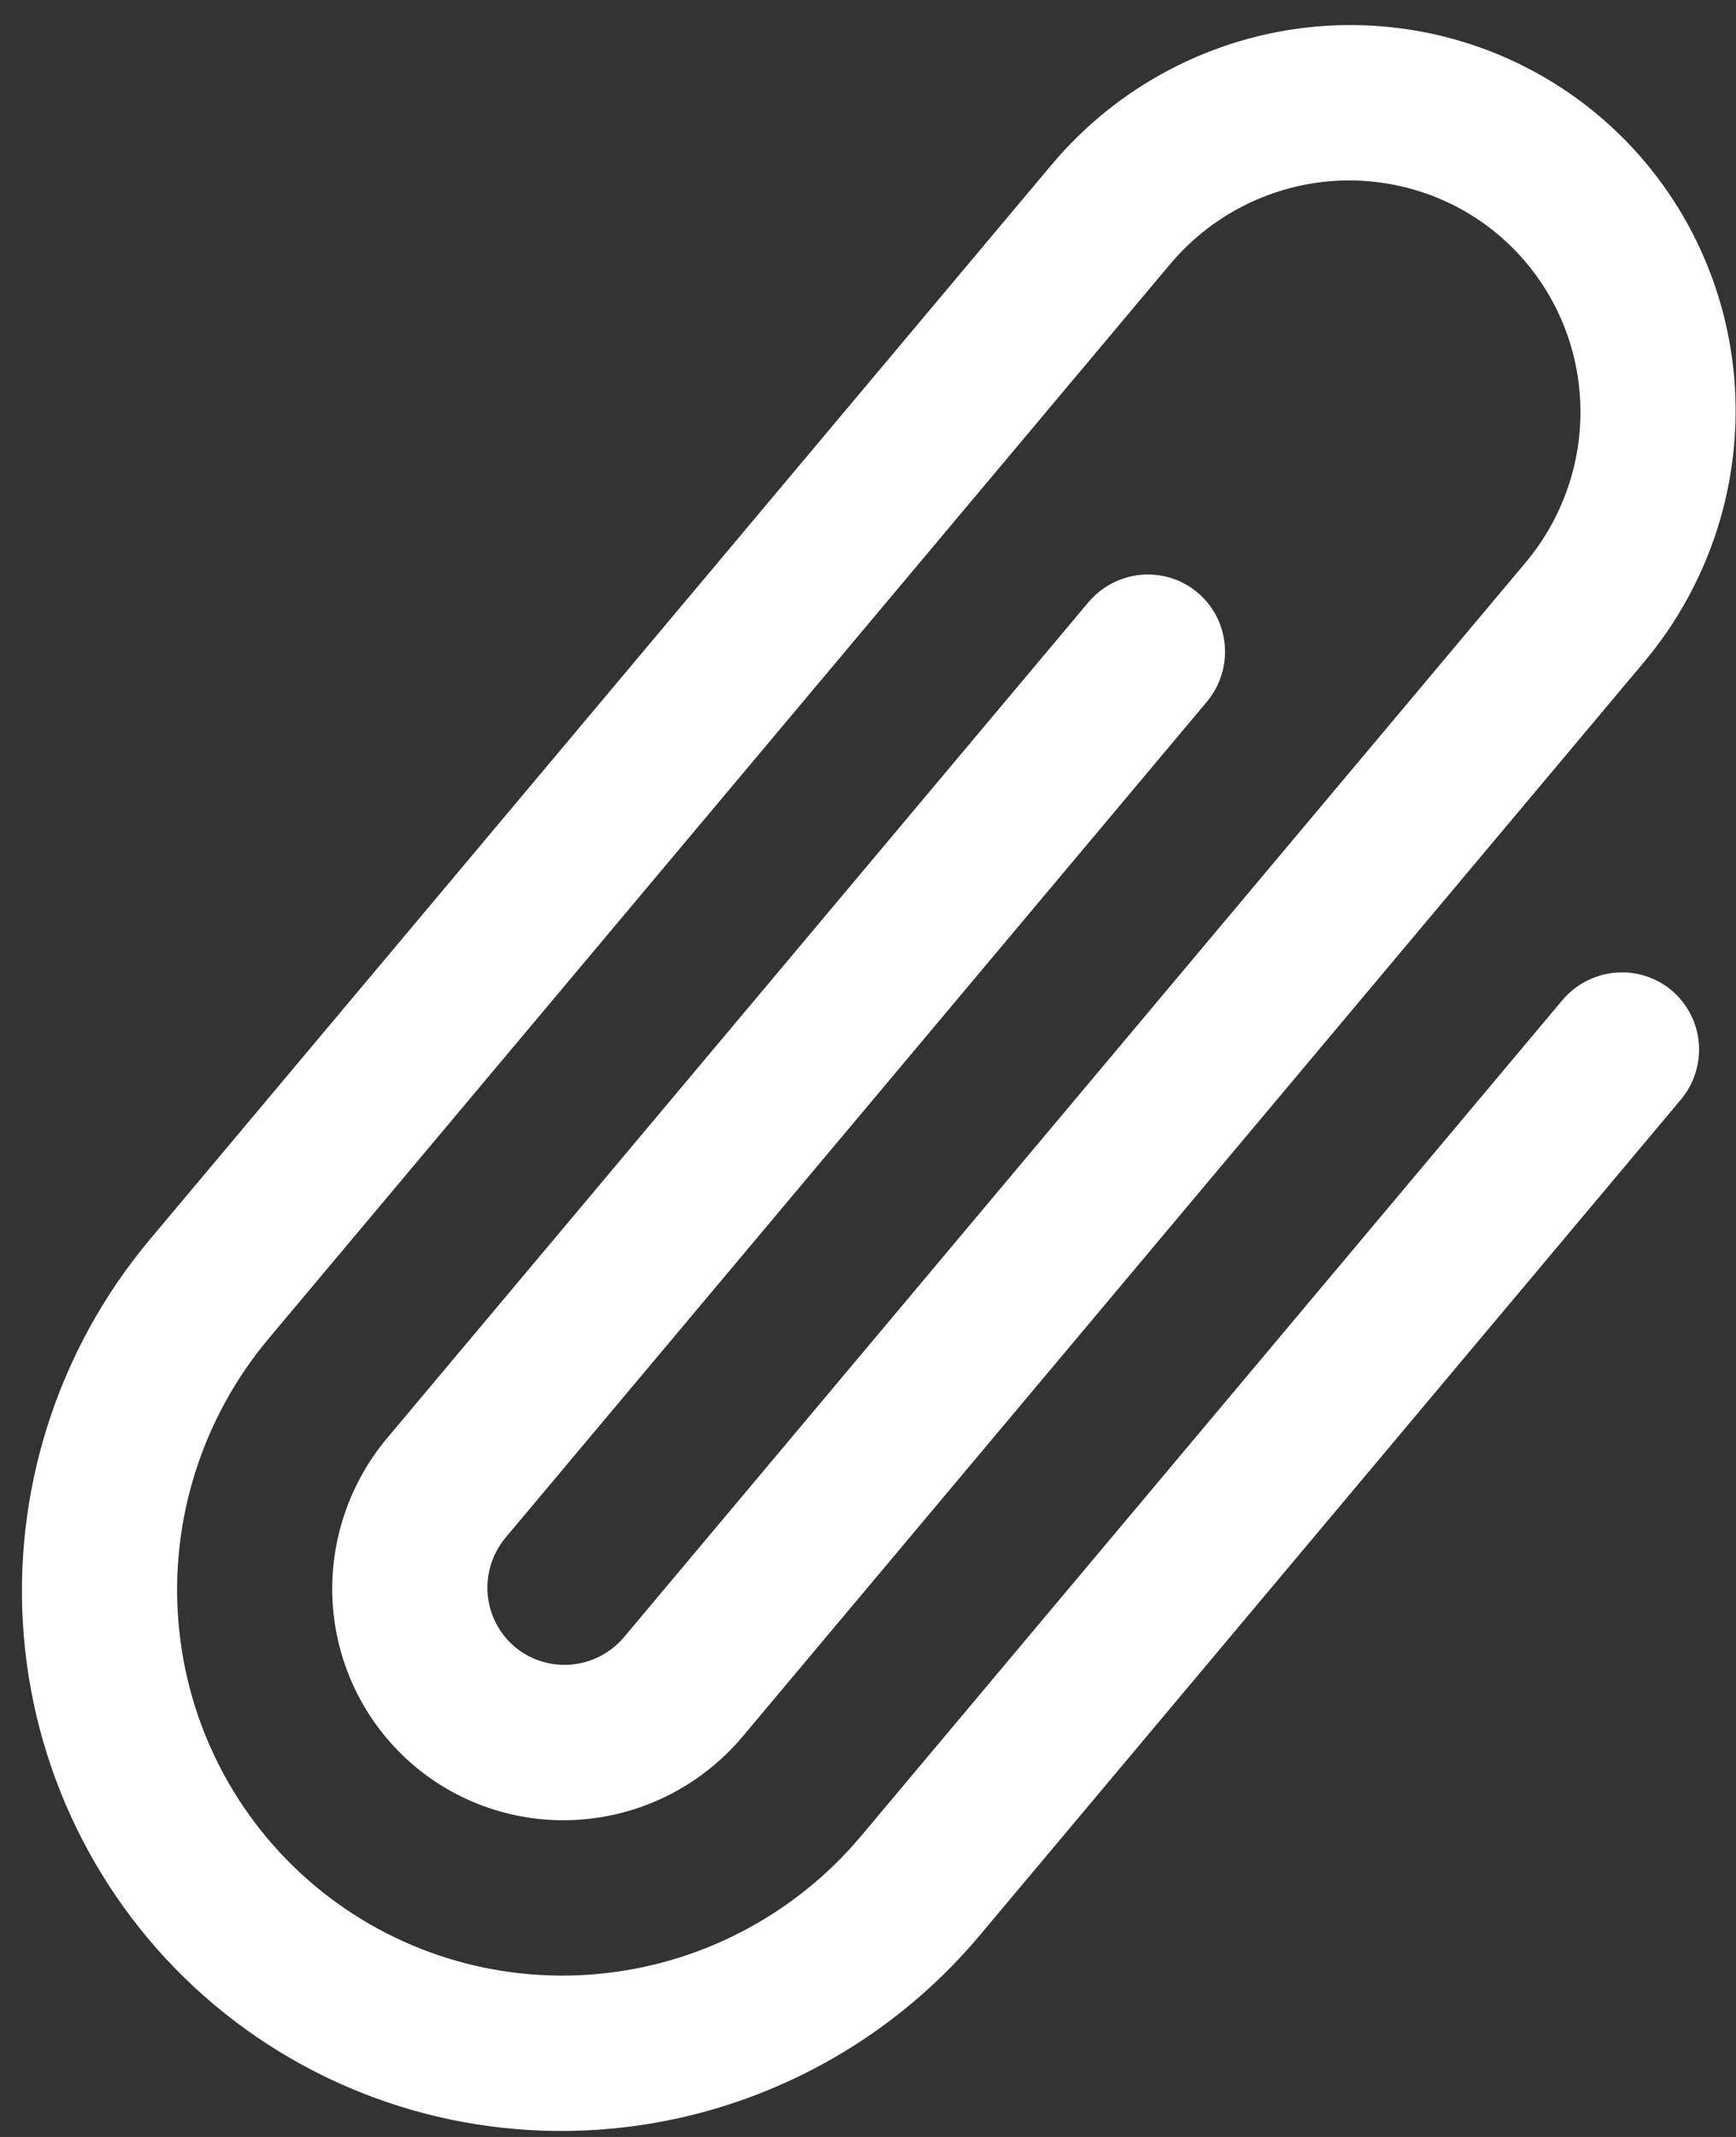 <svg width="26" height="32" viewBox="0 0 26 32" fill="none" xmlns="http://www.w3.org/2000/svg">
    <rect x="0" y="0" width="26" height="32" fill="#333333" stroke="none"/>
    <path d="M15.748 2.469C16.742 1.283 18.163 0.539 19.698 0.399C21.234 0.26 22.758 0.736 23.934 1.723C25.111 2.711 25.845 4.129 25.974 5.665C26.103 7.201 25.617 8.73 24.622 9.915L11.124 26.002C10.527 26.713 9.675 27.16 8.753 27.243C7.832 27.327 6.918 27.041 6.212 26.449C5.506 25.856 5.066 25.006 4.988 24.084C4.911 23.162 5.203 22.245 5.799 21.534L16.298 9.022C16.497 8.785 16.781 8.636 17.088 8.608C17.395 8.58 17.7 8.675 17.935 8.873C18.171 9.07 18.317 9.354 18.343 9.661C18.369 9.969 18.272 10.274 18.073 10.511L7.574 23.023C7.375 23.26 7.278 23.566 7.304 23.873C7.33 24.18 7.476 24.464 7.712 24.662C7.947 24.859 8.252 24.954 8.559 24.926C8.866 24.898 9.15 24.75 9.349 24.512L22.847 8.426C23.143 8.074 23.366 7.667 23.506 7.23C23.645 6.792 23.697 6.332 23.658 5.876C23.62 5.419 23.492 4.976 23.282 4.57C23.072 4.164 22.784 3.804 22.435 3.511C22.085 3.217 21.681 2.996 21.244 2.86C20.808 2.724 20.349 2.675 19.893 2.716C19.437 2.758 18.993 2.889 18.586 3.102C18.179 3.315 17.818 3.606 17.523 3.958L4.024 20.044C3.03 21.23 2.544 22.758 2.673 24.295C2.802 25.831 3.535 27.249 4.712 28.236C5.889 29.224 7.413 29.7 8.948 29.56C10.483 29.421 11.905 28.676 12.899 27.491L23.398 14.979C23.596 14.742 23.881 14.594 24.188 14.566C24.495 14.538 24.8 14.633 25.035 14.83C25.27 15.028 25.417 15.312 25.443 15.619C25.469 15.926 25.371 16.232 25.172 16.469L14.674 28.981C13.282 30.64 11.292 31.682 9.143 31.877C6.993 32.073 4.86 31.406 3.212 30.024C1.565 28.641 0.538 26.656 0.357 24.505C0.176 22.355 0.857 20.214 2.249 18.555L15.748 2.469Z" fill="white"/>
    </svg>
    